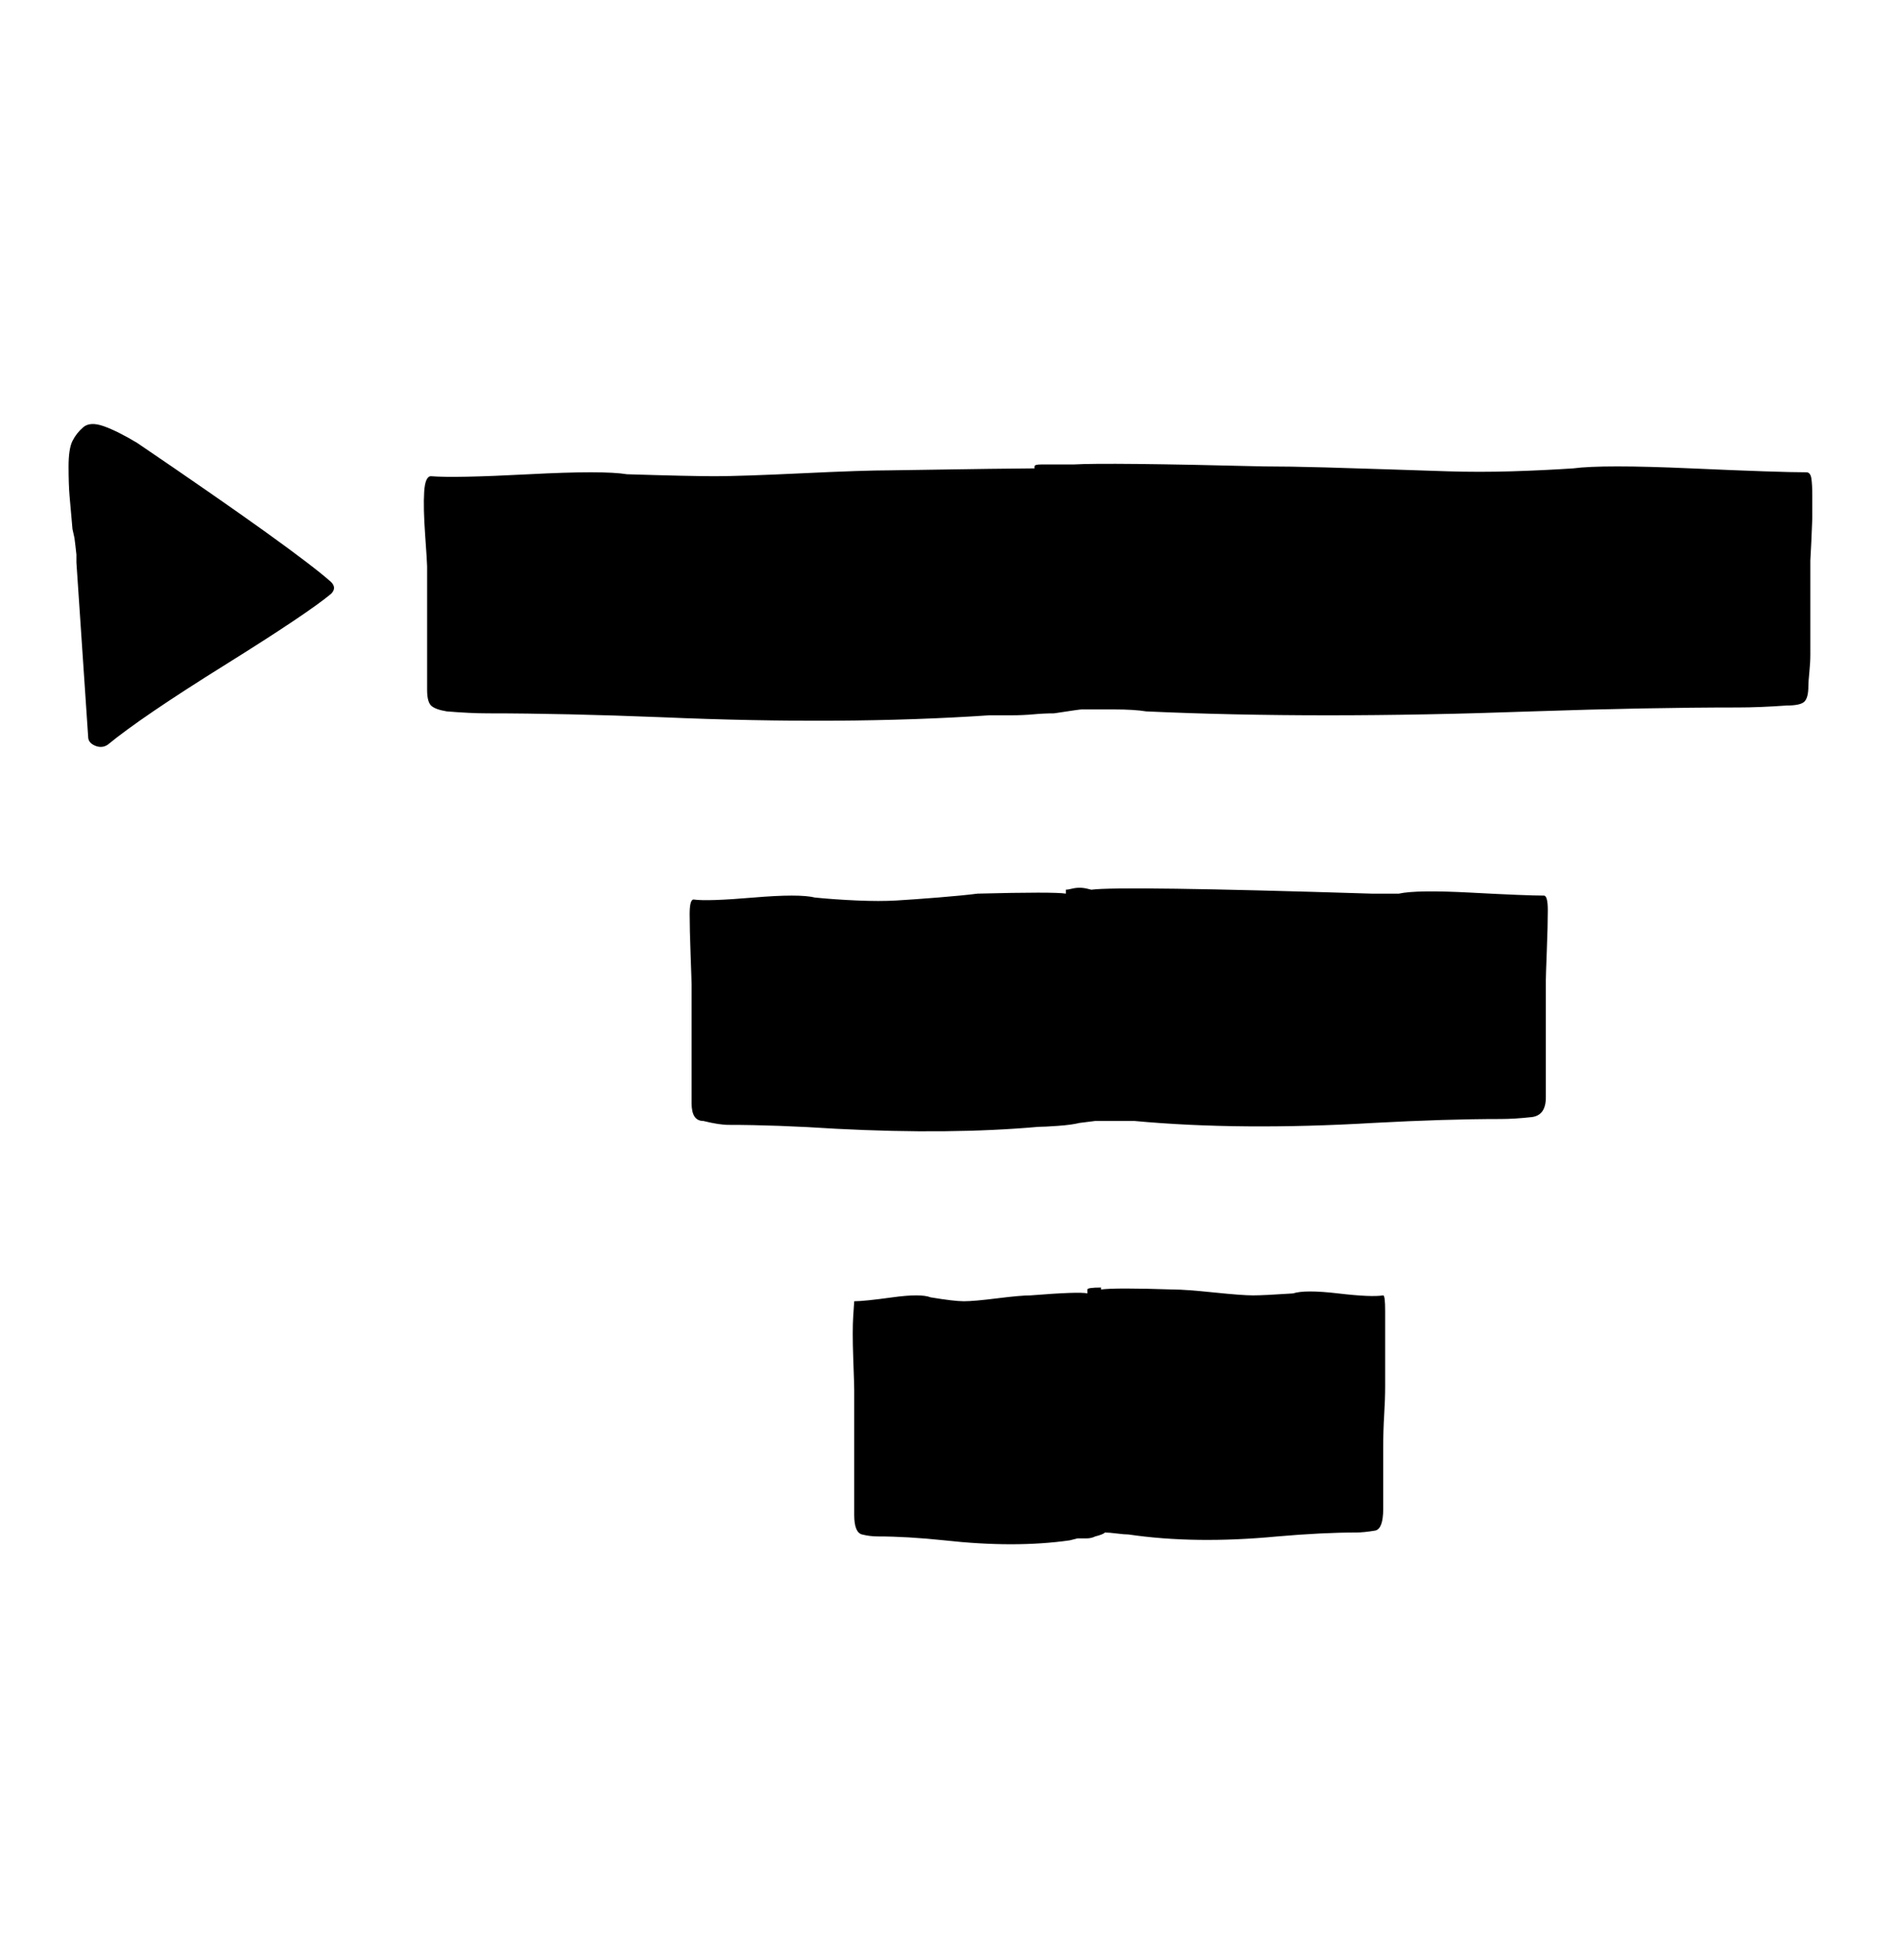 <svg xmlns="http://www.w3.org/2000/svg" width="31" height="32"><path d="M5.408 9.504q.096.096 0 .192-.384.32-1.744 1.168T1.76 12.16q-.096.064-.208.016t-.112-.144l-.192-2.848v-.128l-.016-.144-.016-.128-.032-.144-.048-.544q-.016-.192-.016-.48t.064-.416.176-.224.336-.016.544.272q2.592 1.76 3.168 2.272zm24.096-1.792q.064 0 .08.096t.016.288v.368l-.016.384-.016.304v1.536q0 .128-.016.288t-.016.224q0 .192-.064.256t-.288.064q-.448.032-.8.032-1.472 0-3.36.064-3.52.128-6.304 0-.192-.032-.528-.032h-.528q-.032 0-.448.064-.16 0-.336.016t-.368.016h-.352q-2.368.16-5.344.032-1.6-.064-2.848-.064-.288 0-.672-.032-.192-.032-.256-.096t-.064-.256V9.248q0-.064-.032-.512t-.016-.704.112-.256q.384.032 1.6-.032t1.6 0q1.024.032 1.44.032t1.424-.048 1.424-.048q2.048-.032 2.368-.032v-.032q0-.032.112-.032h.528q.544-.032 3.104.032.416 0 .992.016t1.04.032.976.032 1.04 0 1.008-.048q.48-.064 1.92 0t1.888.064zm-4.288 6.912q.064 0 .064.24t-.016.656-.016.48v1.92q0 .288-.224.32-.288.032-.512.032-.896 0-2.08.064-2.176.128-3.904-.032h-.64l-.256.032q-.128.032-.352.048t-.32.016q-1.44.128-3.296.032-.992-.064-1.76-.064-.16 0-.416-.064-.192 0-.192-.288v-1.92q0-.064-.016-.496t-.016-.672.064-.24q.224.032.976-.032t1.008 0q.32.032.688.048t.64 0 .672-.048.656-.064q1.248-.032 1.44 0v-.064q.032 0 .096-.016t.128-.016.128.016l.064.016q.48-.064 4.576.064h.448q.288-.064 1.184-.016t1.184.048zm-2.624 6.528q.032 0 .032.256v1.216q0 .224-.016.48t-.016.56v.976q0 .32-.128.352-.192.032-.32.032-.544 0-1.28.064-1.344.128-2.432-.032-.064 0-.192-.016t-.192-.016q-.032.032-.16.064-.064.032-.144.032H17.6l-.128.032q-.896.128-2.048 0-.608-.064-1.088-.064-.128 0-.256-.032t-.128-.32v-2.048q0-.064-.016-.512t0-.688l.016-.24q.16 0 .624-.064t.624 0q.384.064.544.064t.544-.048.544-.048q.8-.064.928-.032v-.064q0-.032.224-.032v.032q.224-.032 1.184 0 .192 0 .656.048t.64.048.656-.032q.192-.064.736 0t.736.032z"/></svg>